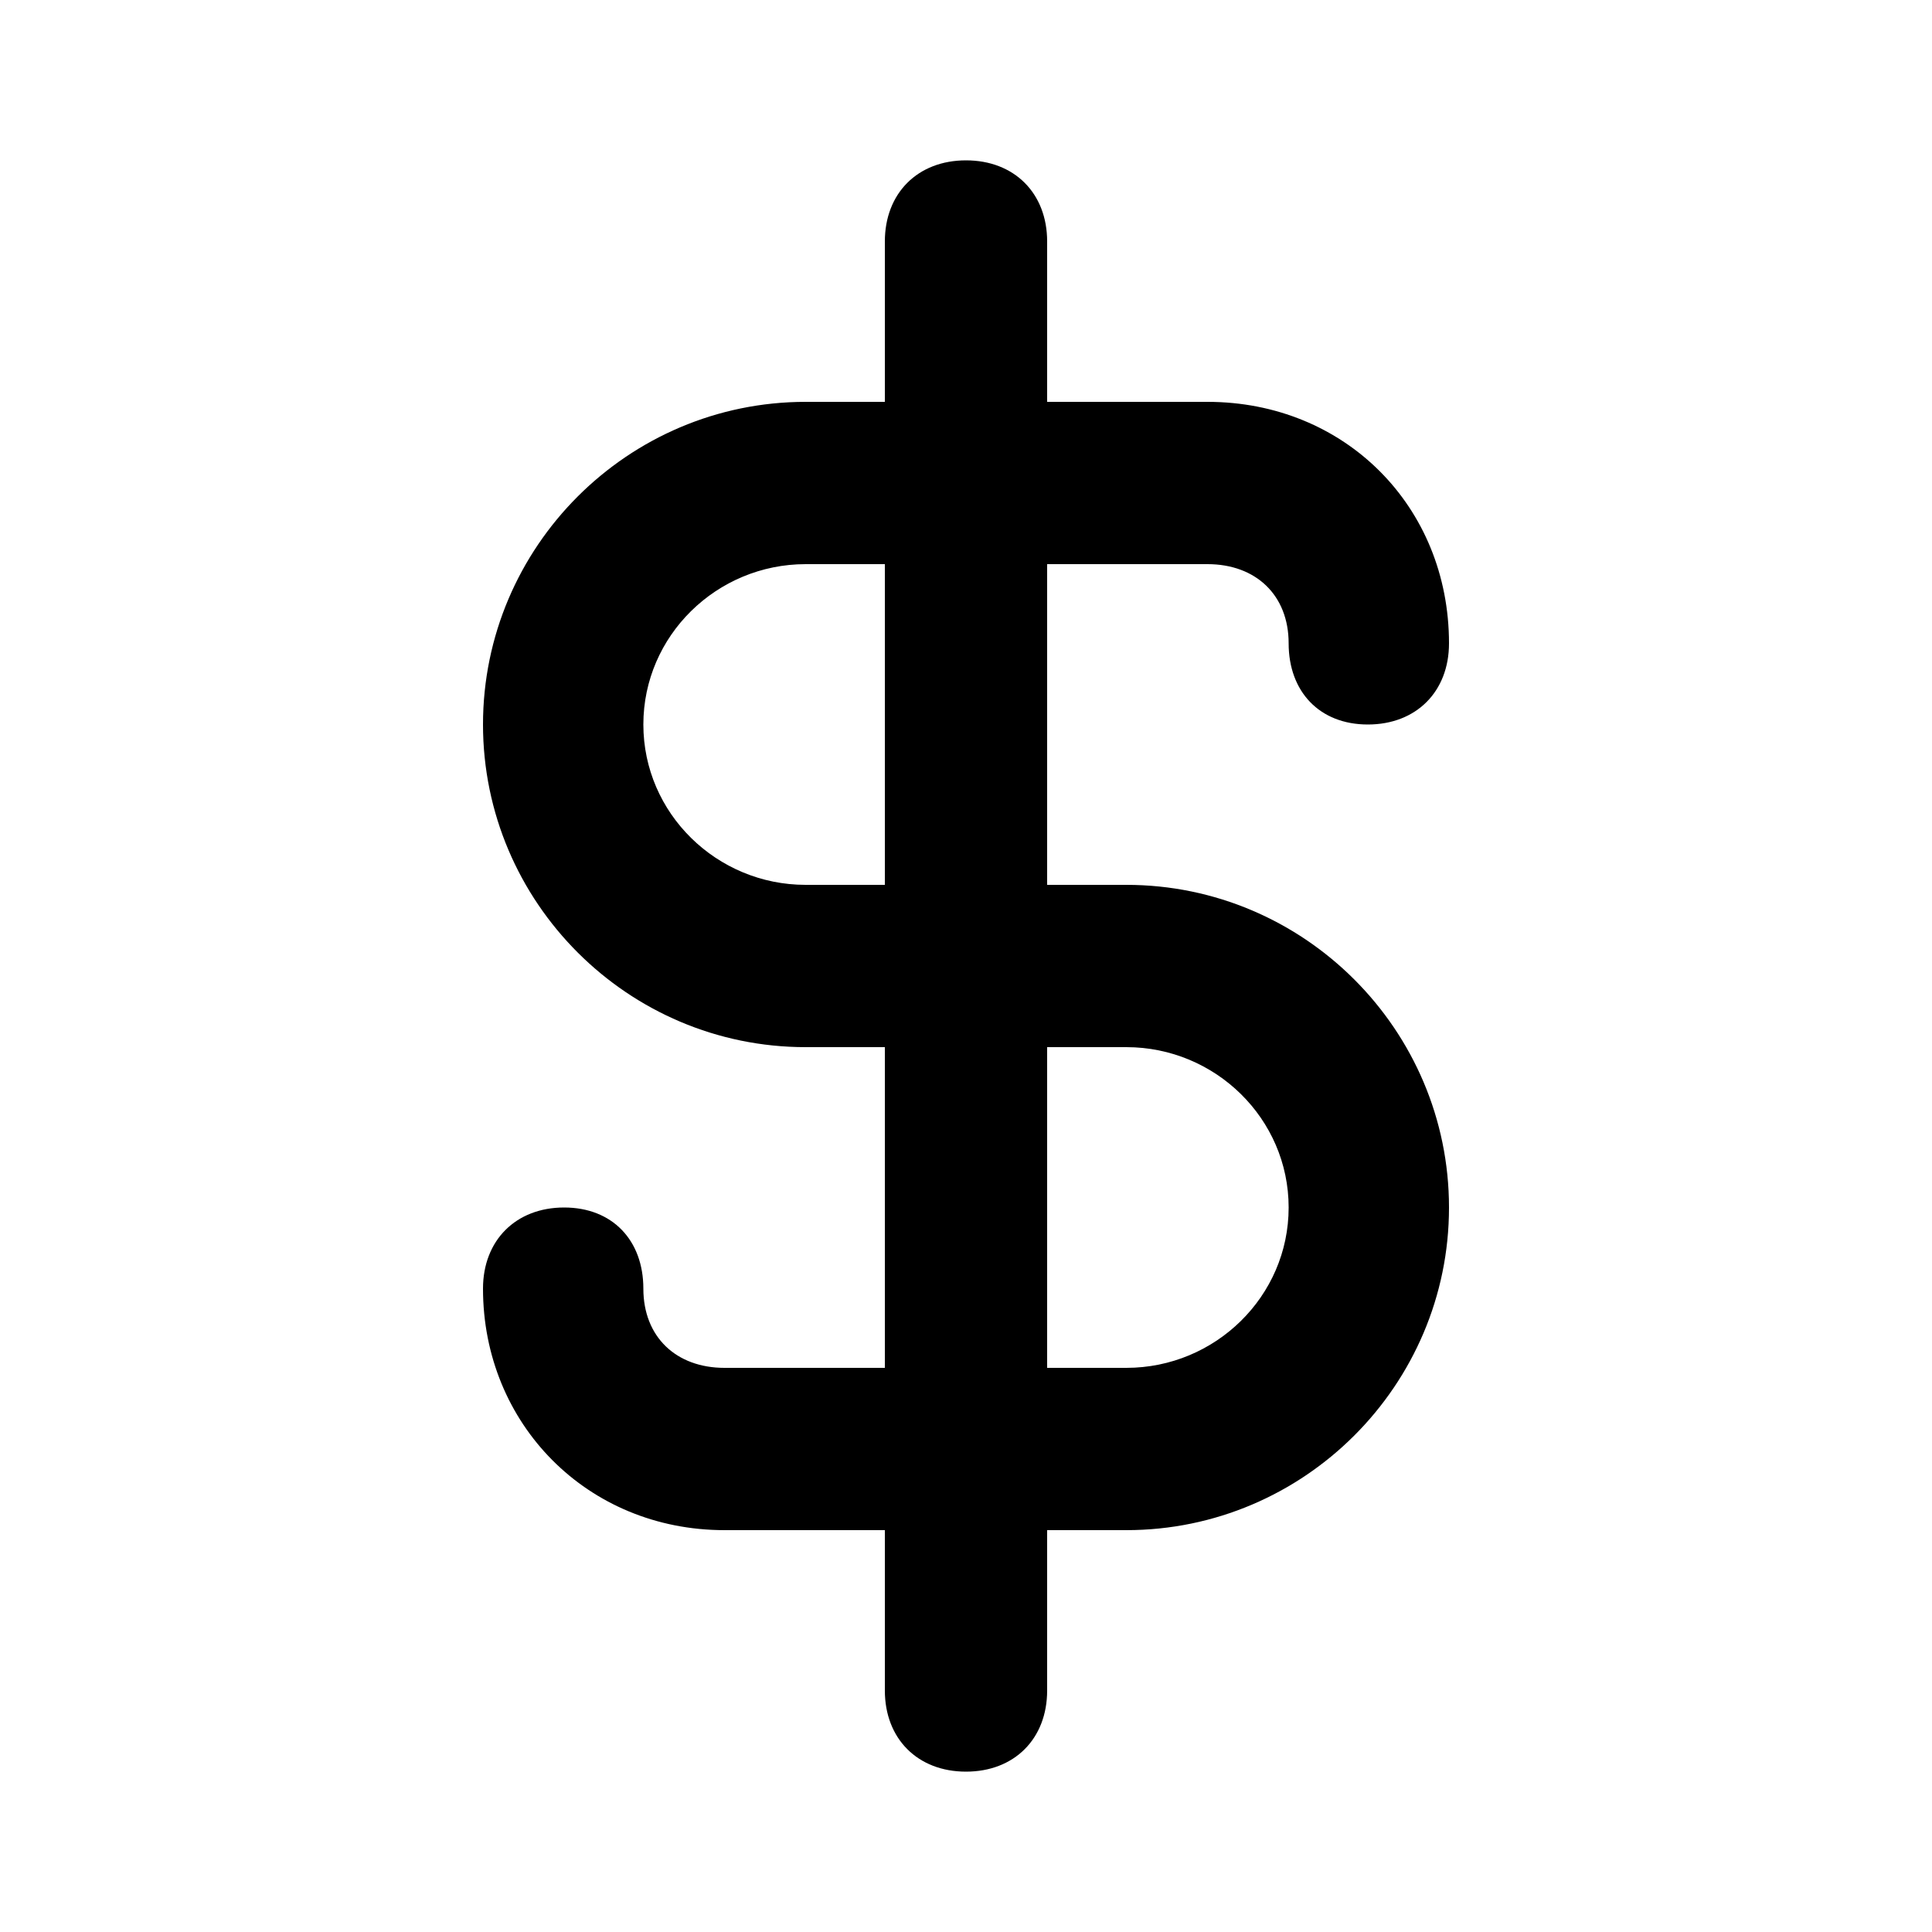 <svg xmlns="http://www.w3.org/2000/svg" width="24" height="24" viewBox="0 0 24 24">
    <path d="M13.992 10.992h-0.984v-3.984h1.992c0.6 0 1.008 0.384 1.008 0.984s0.384 1.008 0.984 1.008 1.008-0.408 1.008-1.008c0-1.704-1.296-3-3-3h-1.992v-1.992c0-0.6-0.408-1.008-1.008-1.008s-1.008 0.408-1.008 1.008v1.992h-0.984c-2.208 0-4.008 1.8-4.008 4.008s1.8 4.008 4.008 4.008h0.984v3.984h-1.992c-0.6 0-1.008-0.384-1.008-0.984s-0.384-1.008-0.984-1.008-1.008 0.408-1.008 1.008c0 1.68 1.296 3 3 3h1.992v1.992c0 0.6 0.408 1.008 1.008 1.008s1.008-0.408 1.008-1.008v-1.992h0.984c2.208 0 4.008-1.8 4.008-4.008s-1.8-4.008-4.008-4.008zM10.992 10.992h-0.984c-1.104 0-2.016-0.888-2.016-1.992s0.912-1.992 2.016-1.992h0.984v3.984zM13.992 16.992h-0.984v-3.984h0.984c1.104 0 2.016 0.888 2.016 1.992s-0.912 1.992-2.016 1.992z"></path>
</svg>
